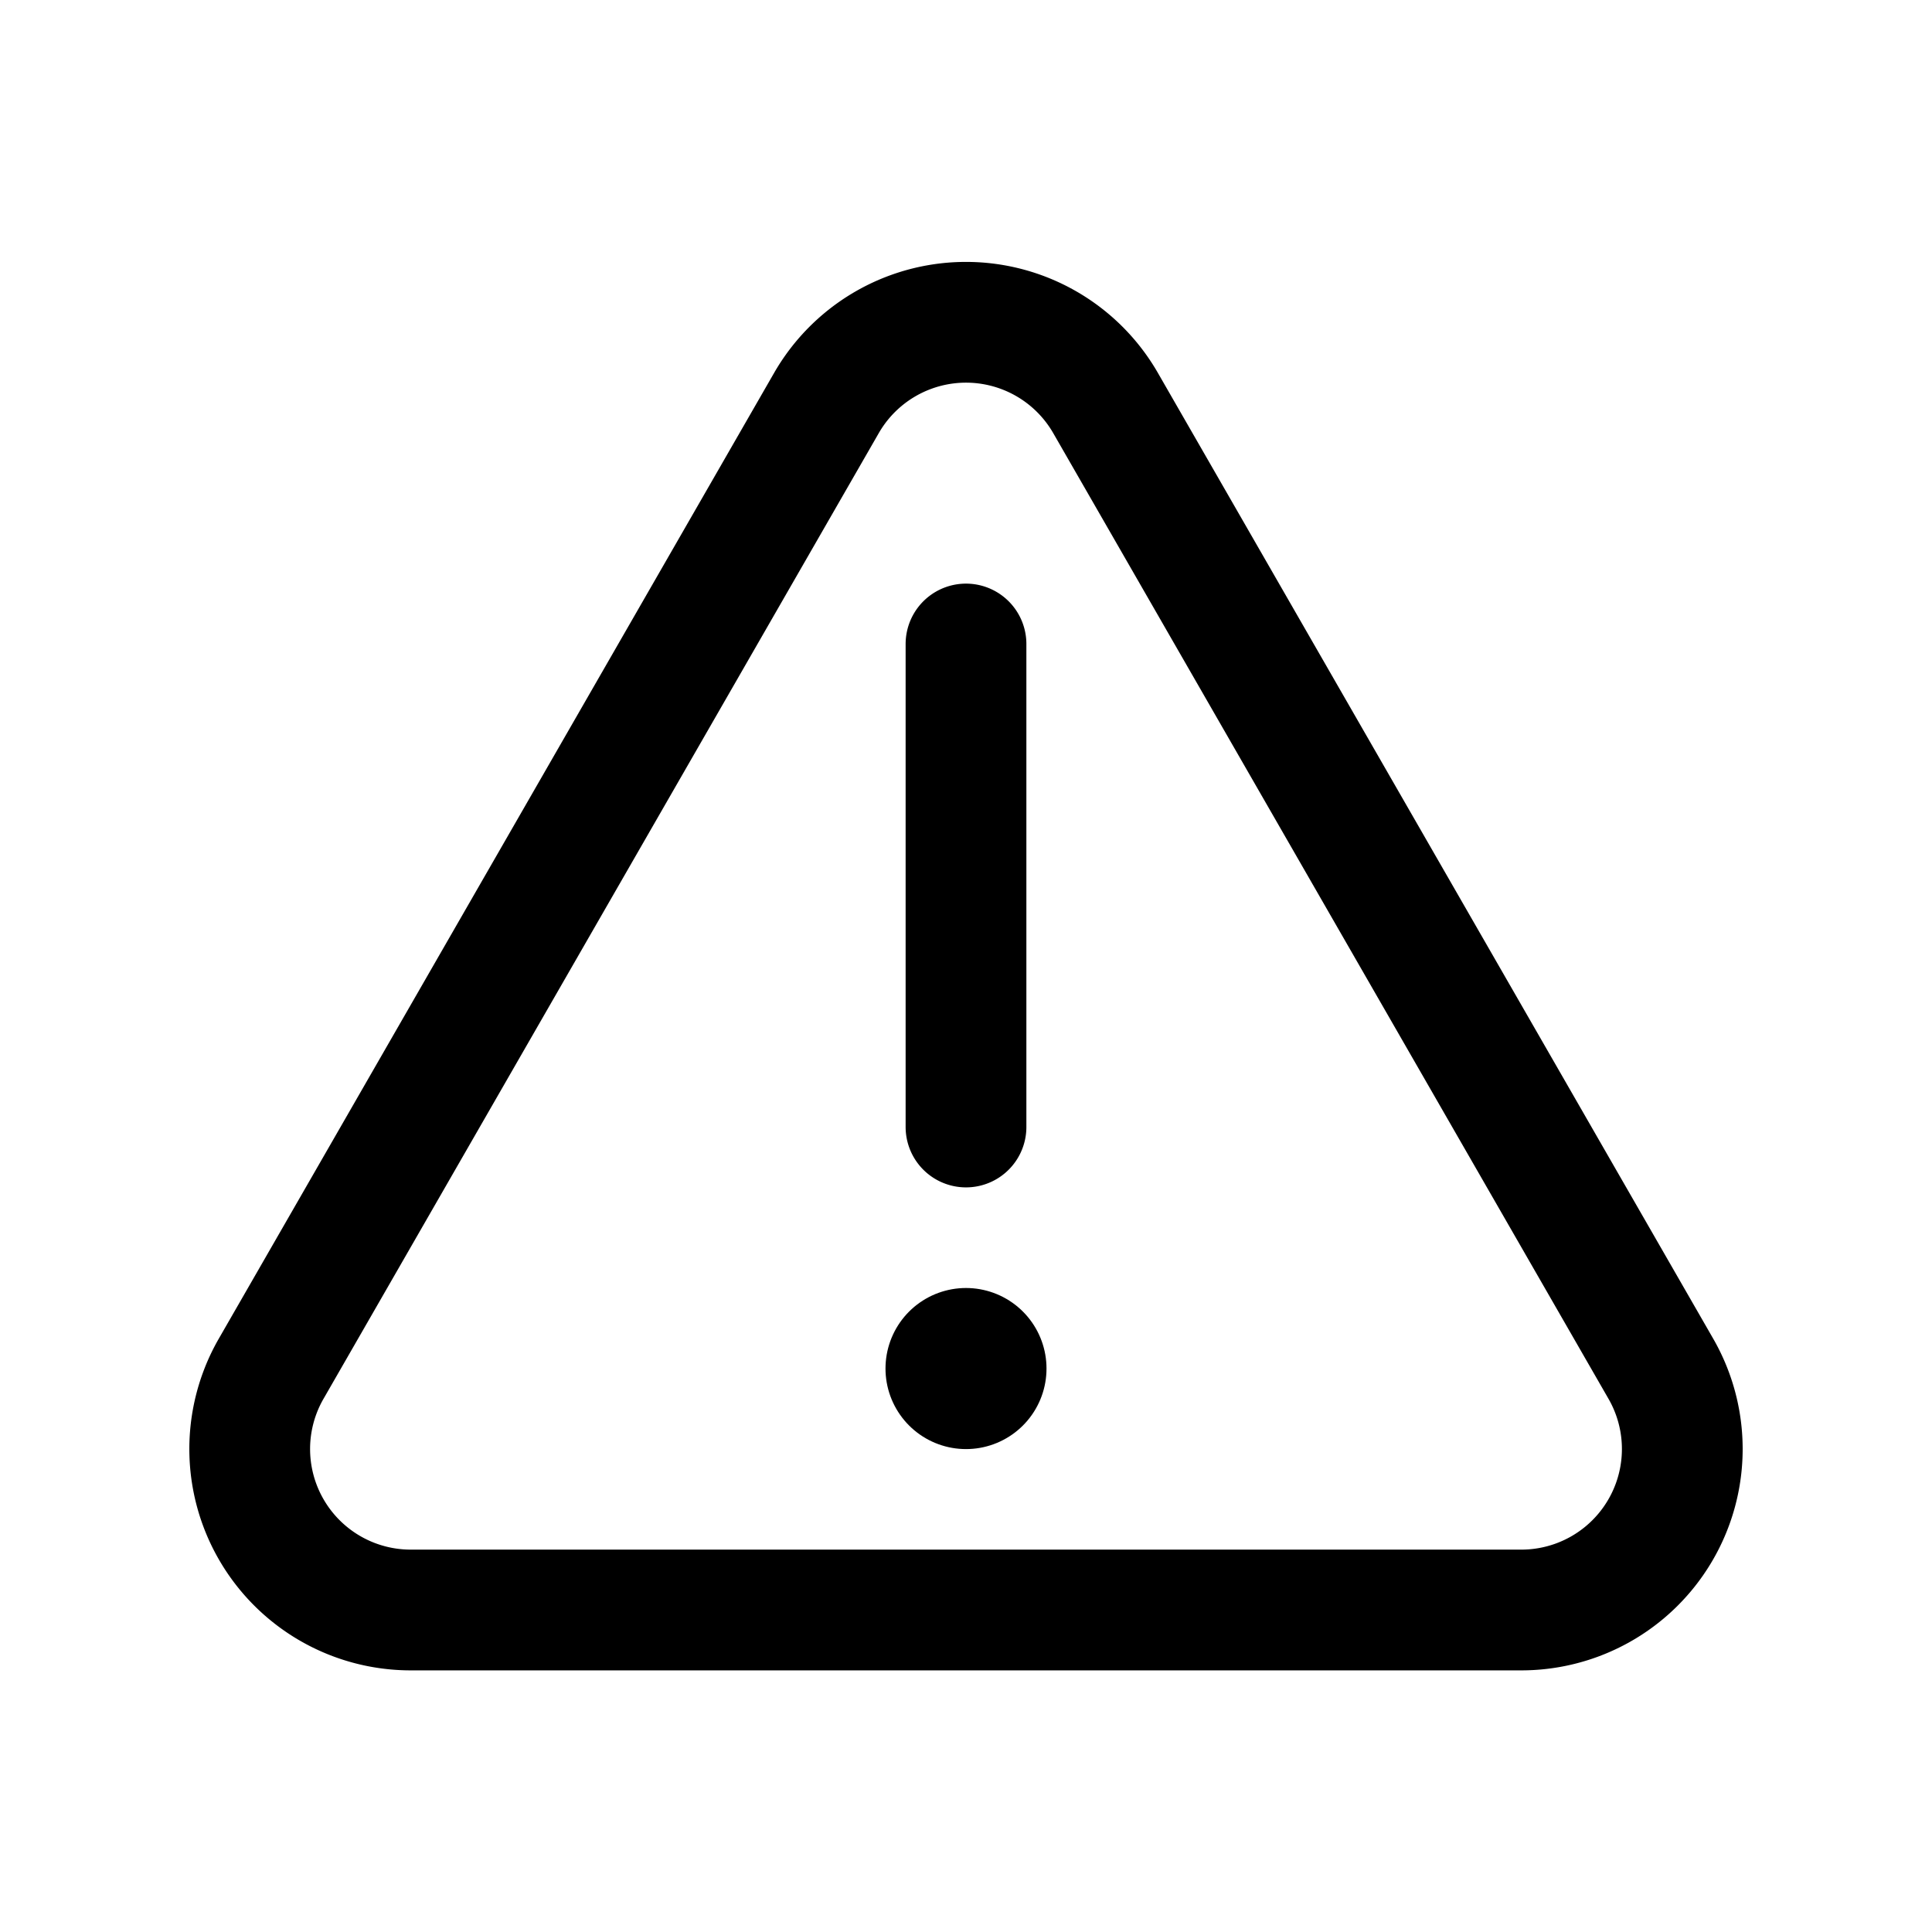 <svg xmlns="http://www.w3.org/2000/svg" fill="none" viewBox="0 0 24 24"><g stroke="currentColor" stroke-linecap="round" stroke-linejoin="round"><path stroke-width="1.5" d="m10.27 5-6.9 12a2 2 0 0 0 1.73 3h13.8a2 2 0 0 0 1.73-3l-6.9-12a2 2 0 0 0-3.46 0ZM12 8v6"/><path stroke-width="2" d="M12 17v.001"/></g></svg>